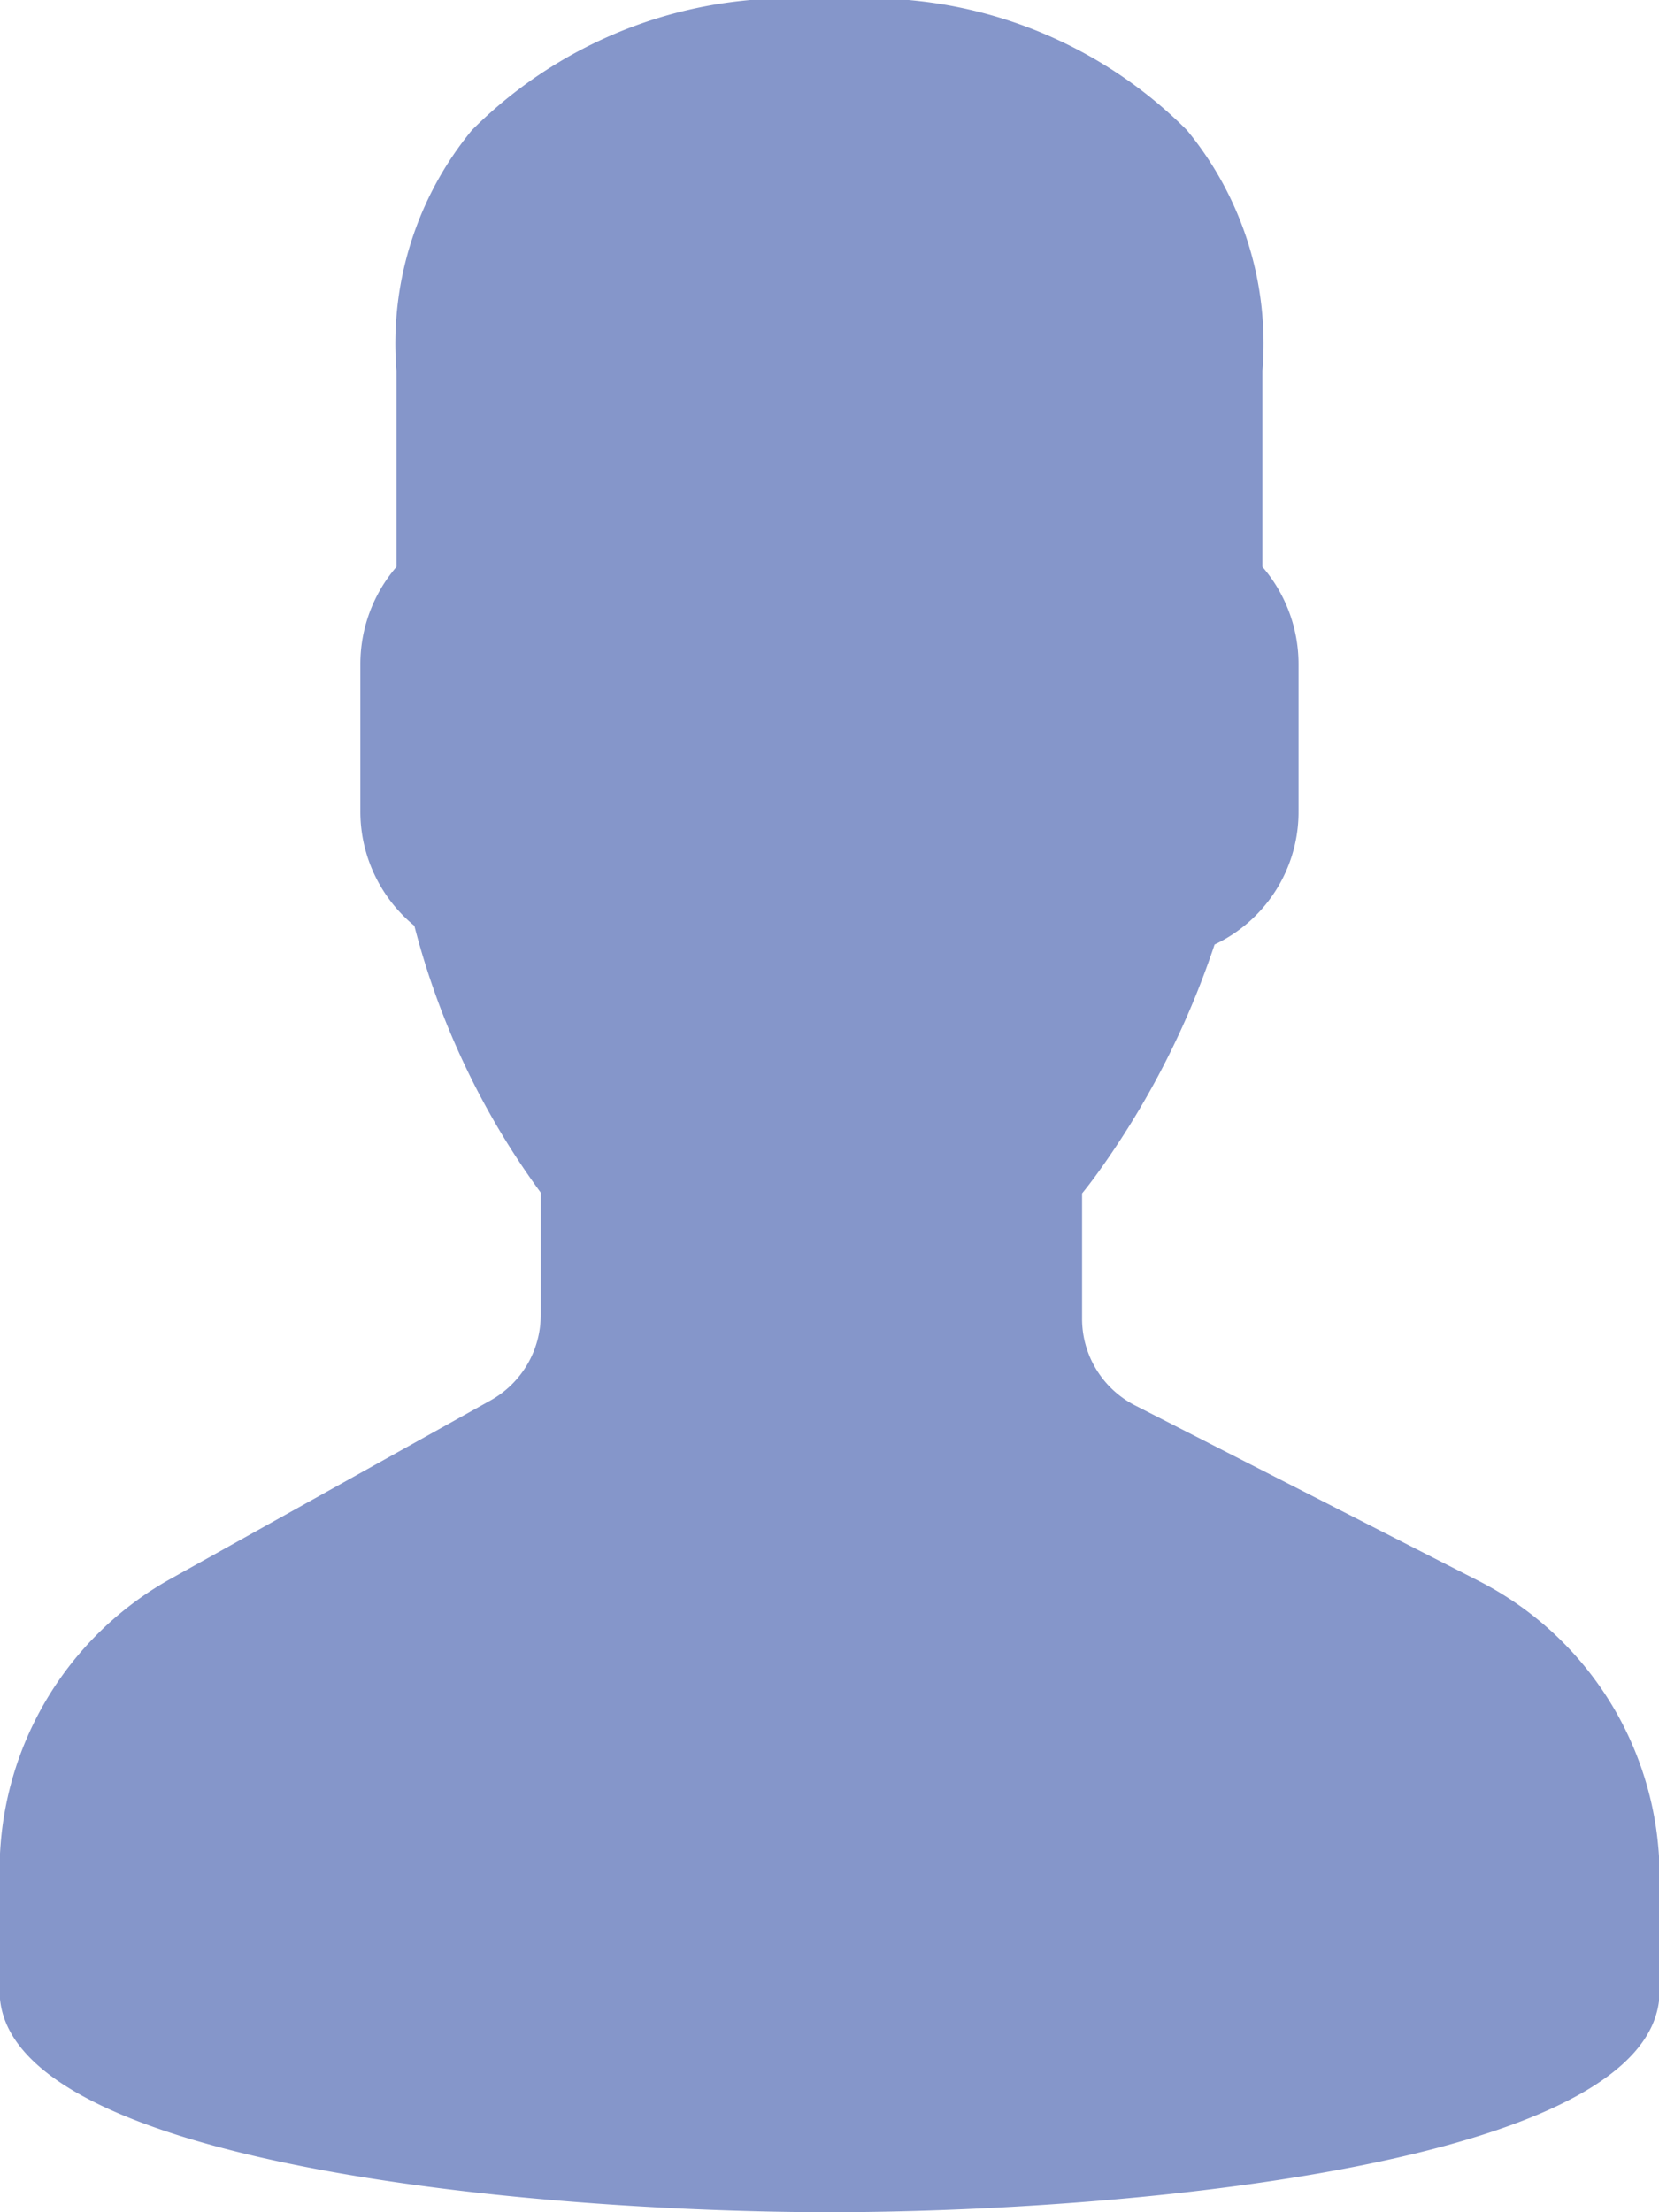 <svg xmlns="http://www.w3.org/2000/svg" width="16.5" height="22" viewBox="0 0 16.5 22">
  <defs>
    <style>
      .cls-1 {
        fill: #8596ca;
        fill-rule: evenodd;
      }
    </style>
  </defs>
  <path class="cls-1" d="M56.965,443.726l-3.429-1.751a0.968,0.968,0,0,1-.524-0.868v-1.239c0.082-.1.169-0.22,0.258-0.349a8.452,8.452,0,0,0,1.06-2.126,1.457,1.457,0,0,0,.835-1.326V434.6a1.484,1.484,0,0,0-.359-0.963v-1.95a3.336,3.336,0,0,0-.751-2.392A4.464,4.464,0,0,0,50.5,428a4.467,4.467,0,0,0-3.556,1.294,3.339,3.339,0,0,0-.751,2.393v1.95a1.483,1.483,0,0,0-.359.963v1.467a1.471,1.471,0,0,0,.537,1.14,7.755,7.755,0,0,0,1.257,2.653v1.213a0.973,0.973,0,0,1-.494.851l-3.2,1.784a3.319,3.319,0,0,0-1.688,2.9V447.8c0,1.74,5.4,2.2,8.255,2.2s8.255-.46,8.255-2.2v-1.116A3.3,3.3,0,0,0,56.965,443.726Z" transform="translate(-42.25 -428)"/>
</svg>
